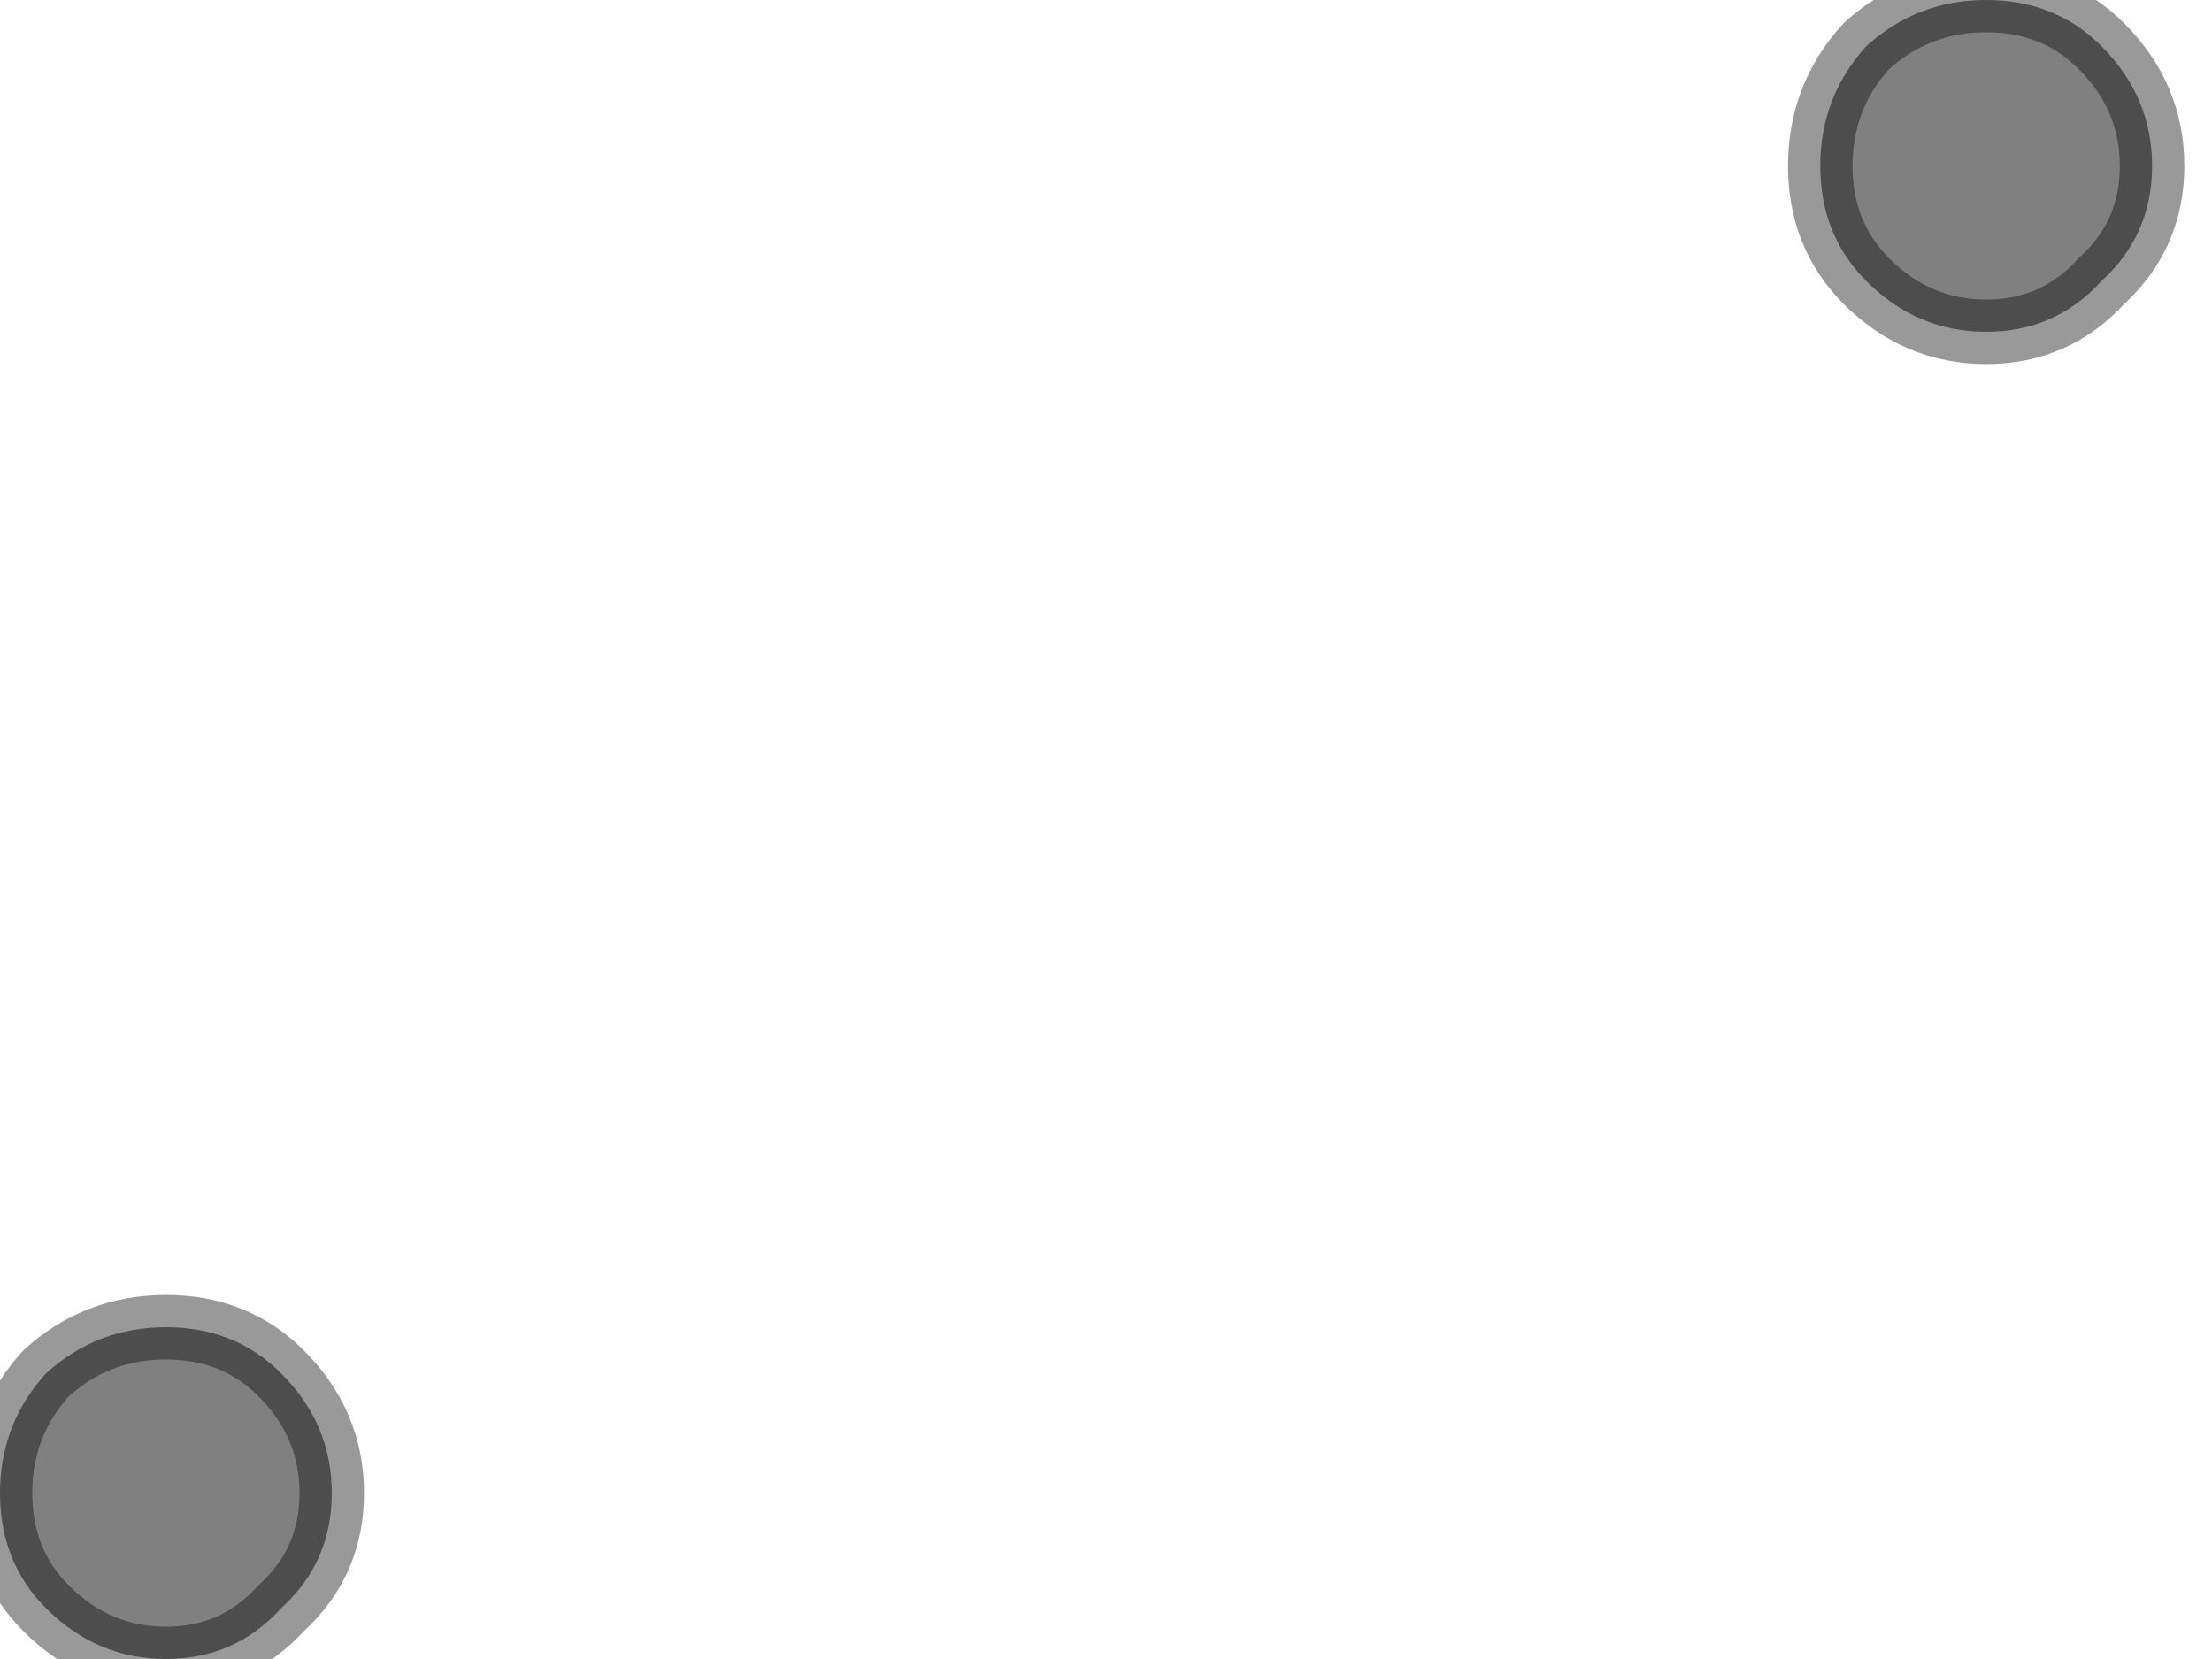 <?xml version="1.0" encoding="utf-8"?>
<svg version="1.1" id="Layer_1"
xmlns="http://www.w3.org/2000/svg"
xmlns:xlink="http://www.w3.org/1999/xlink"
width="24px" height="18px"
xml:space="preserve">
<g id="PathID_2609" transform="matrix(1, 0, 0, 1, 0, 0)">
<path style="fill:#808080;fill-opacity:1" d="M0.5 17.45Q0 16.95 0 16.2Q0 15.45 0.5 14.9Q1.05 14.4 1.8 14.4Q2.55 14.4 3.05 14.9Q3.6 15.45 3.6 16.2Q3.6 16.95 3.05 17.45Q2.55 18 1.8 18Q1.05 18 0.5 17.45" />
<path style="fill:none;stroke-width:0.7;stroke-linecap:round;stroke-linejoin:round;stroke-miterlimit:3;stroke:#000000;stroke-opacity:0.4" d="M0.5 17.45Q0 16.95 0 16.2Q0 15.45 0.5 14.9Q1.05 14.4 1.8 14.4Q2.55 14.4 3.05 14.9Q3.6 15.45 3.6 16.2Q3.6 16.95 3.05 17.45Q2.55 18 1.8 18Q1.05 18 0.5 17.45z" />
</g>
<g id="PathID_2610" transform="matrix(1, 0, 0, 1, 0, 0)">
<path style="fill:#808080;fill-opacity:1" d="M22.8 0.5Q23.35 1.05 23.35 1.8Q23.35 2.55 22.8 3.05Q22.3 3.6 21.55 3.6Q20.8 3.6 20.25 3.05Q19.75 2.55 19.75 1.8Q19.75 1.05 20.25 0.5Q20.8 0 21.55 0Q22.3 0 22.8 0.5" />
<path style="fill:none;stroke-width:0.7;stroke-linecap:round;stroke-linejoin:round;stroke-miterlimit:3;stroke:#000000;stroke-opacity:0.4" d="M22.8 0.5Q23.35 1.05 23.35 1.8Q23.35 2.55 22.8 3.05Q22.3 3.6 21.55 3.6Q20.8 3.6 20.25 3.05Q19.75 2.55 19.75 1.8Q19.75 1.05 20.25 0.5Q20.8 0 21.55 0Q22.3 0 22.8 0.5z" />
</g>
</svg>
